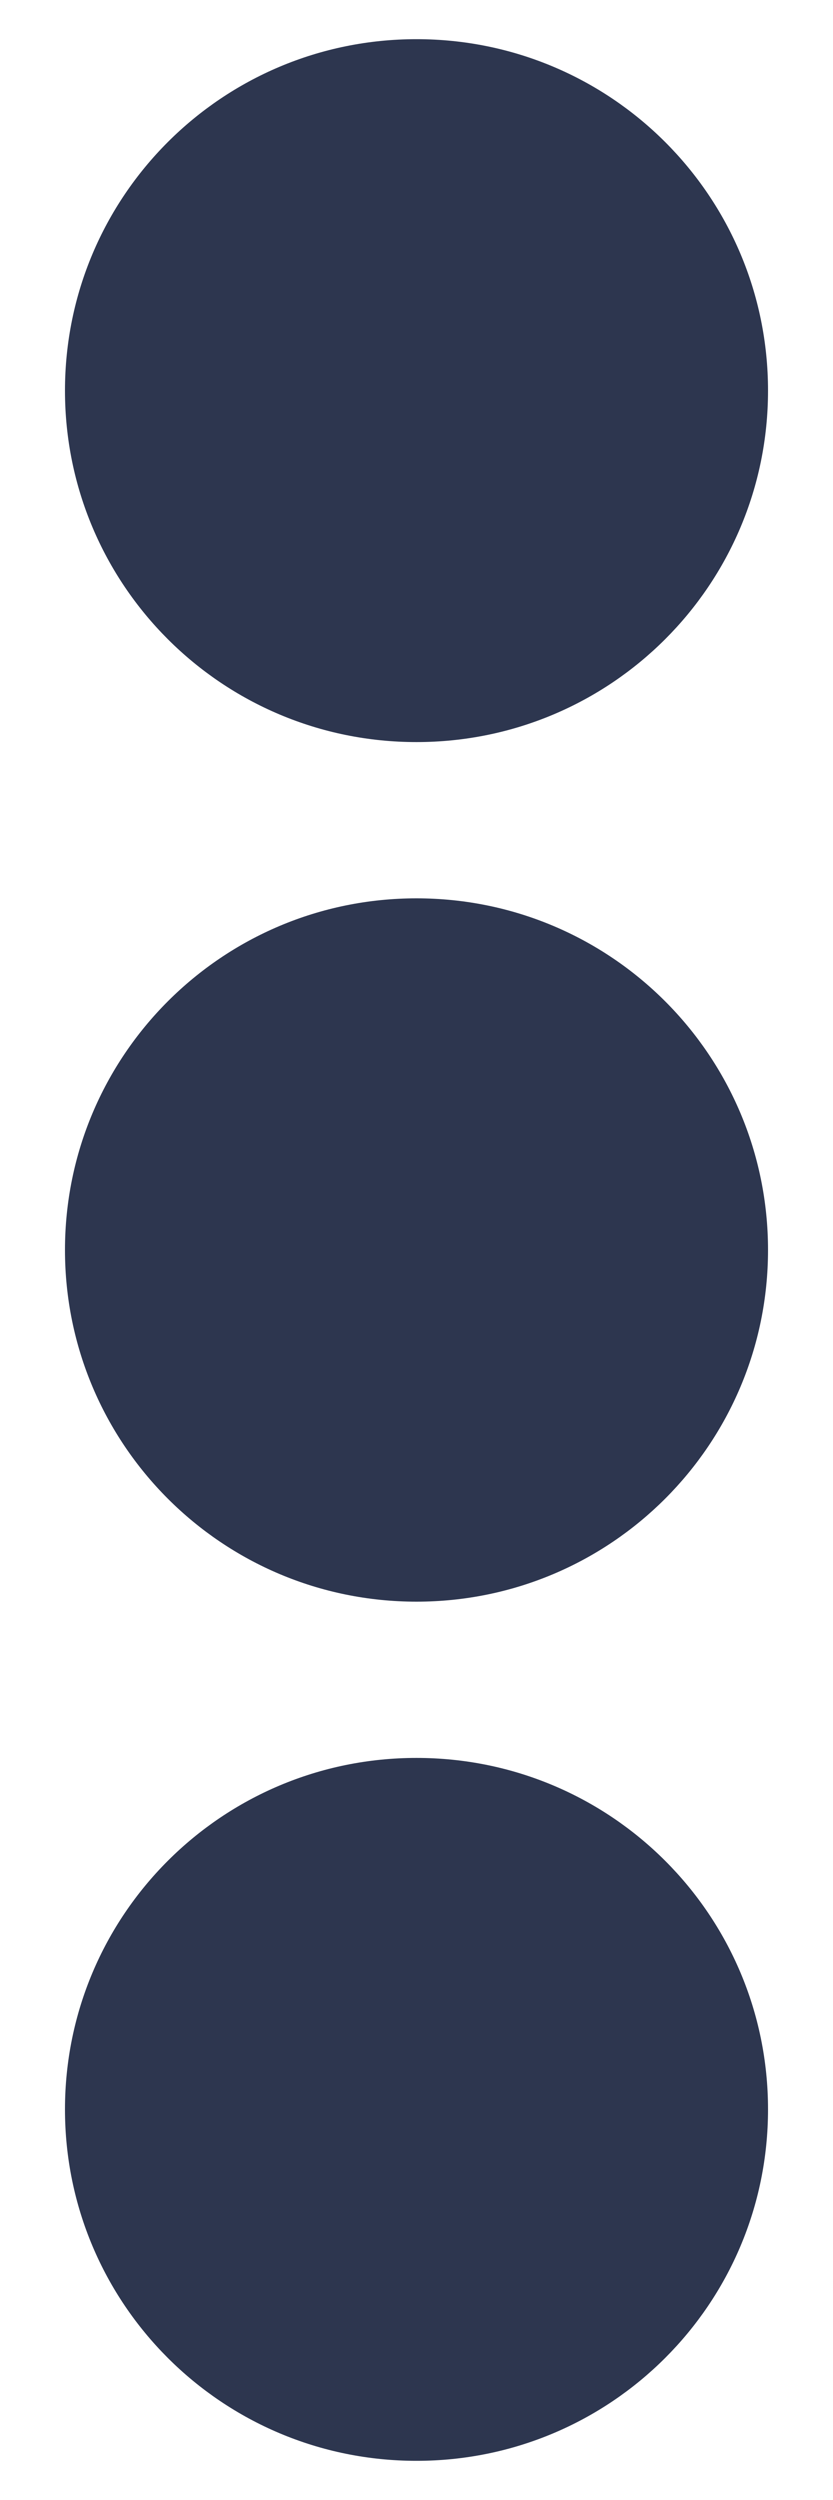 <svg width="4" height="12" viewBox="0 0 4 12" fill="none" xmlns="http://www.w3.org/2000/svg">
<path d="M2 4.312C2.933 4.312 3.688 5.067 3.688 6C3.688 6.933 2.933 7.688 2 7.688C1.067 7.688 0.312 6.933 0.312 6C0.312 5.067 1.067 4.312 2 4.312ZM0.312 1.875C0.312 2.808 1.067 3.562 2 3.562C2.933 3.562 3.688 2.808 3.688 1.875C3.688 0.942 2.933 0.188 2 0.188C1.067 0.188 0.312 0.942 0.312 1.875ZM0.312 10.125C0.312 11.058 1.067 11.812 2 11.812C2.933 11.812 3.688 11.058 3.688 10.125C3.688 9.192 2.933 8.438 2 8.438C1.067 8.438 0.312 9.192 0.312 10.125Z" fill="#2D364F"/>
</svg>
